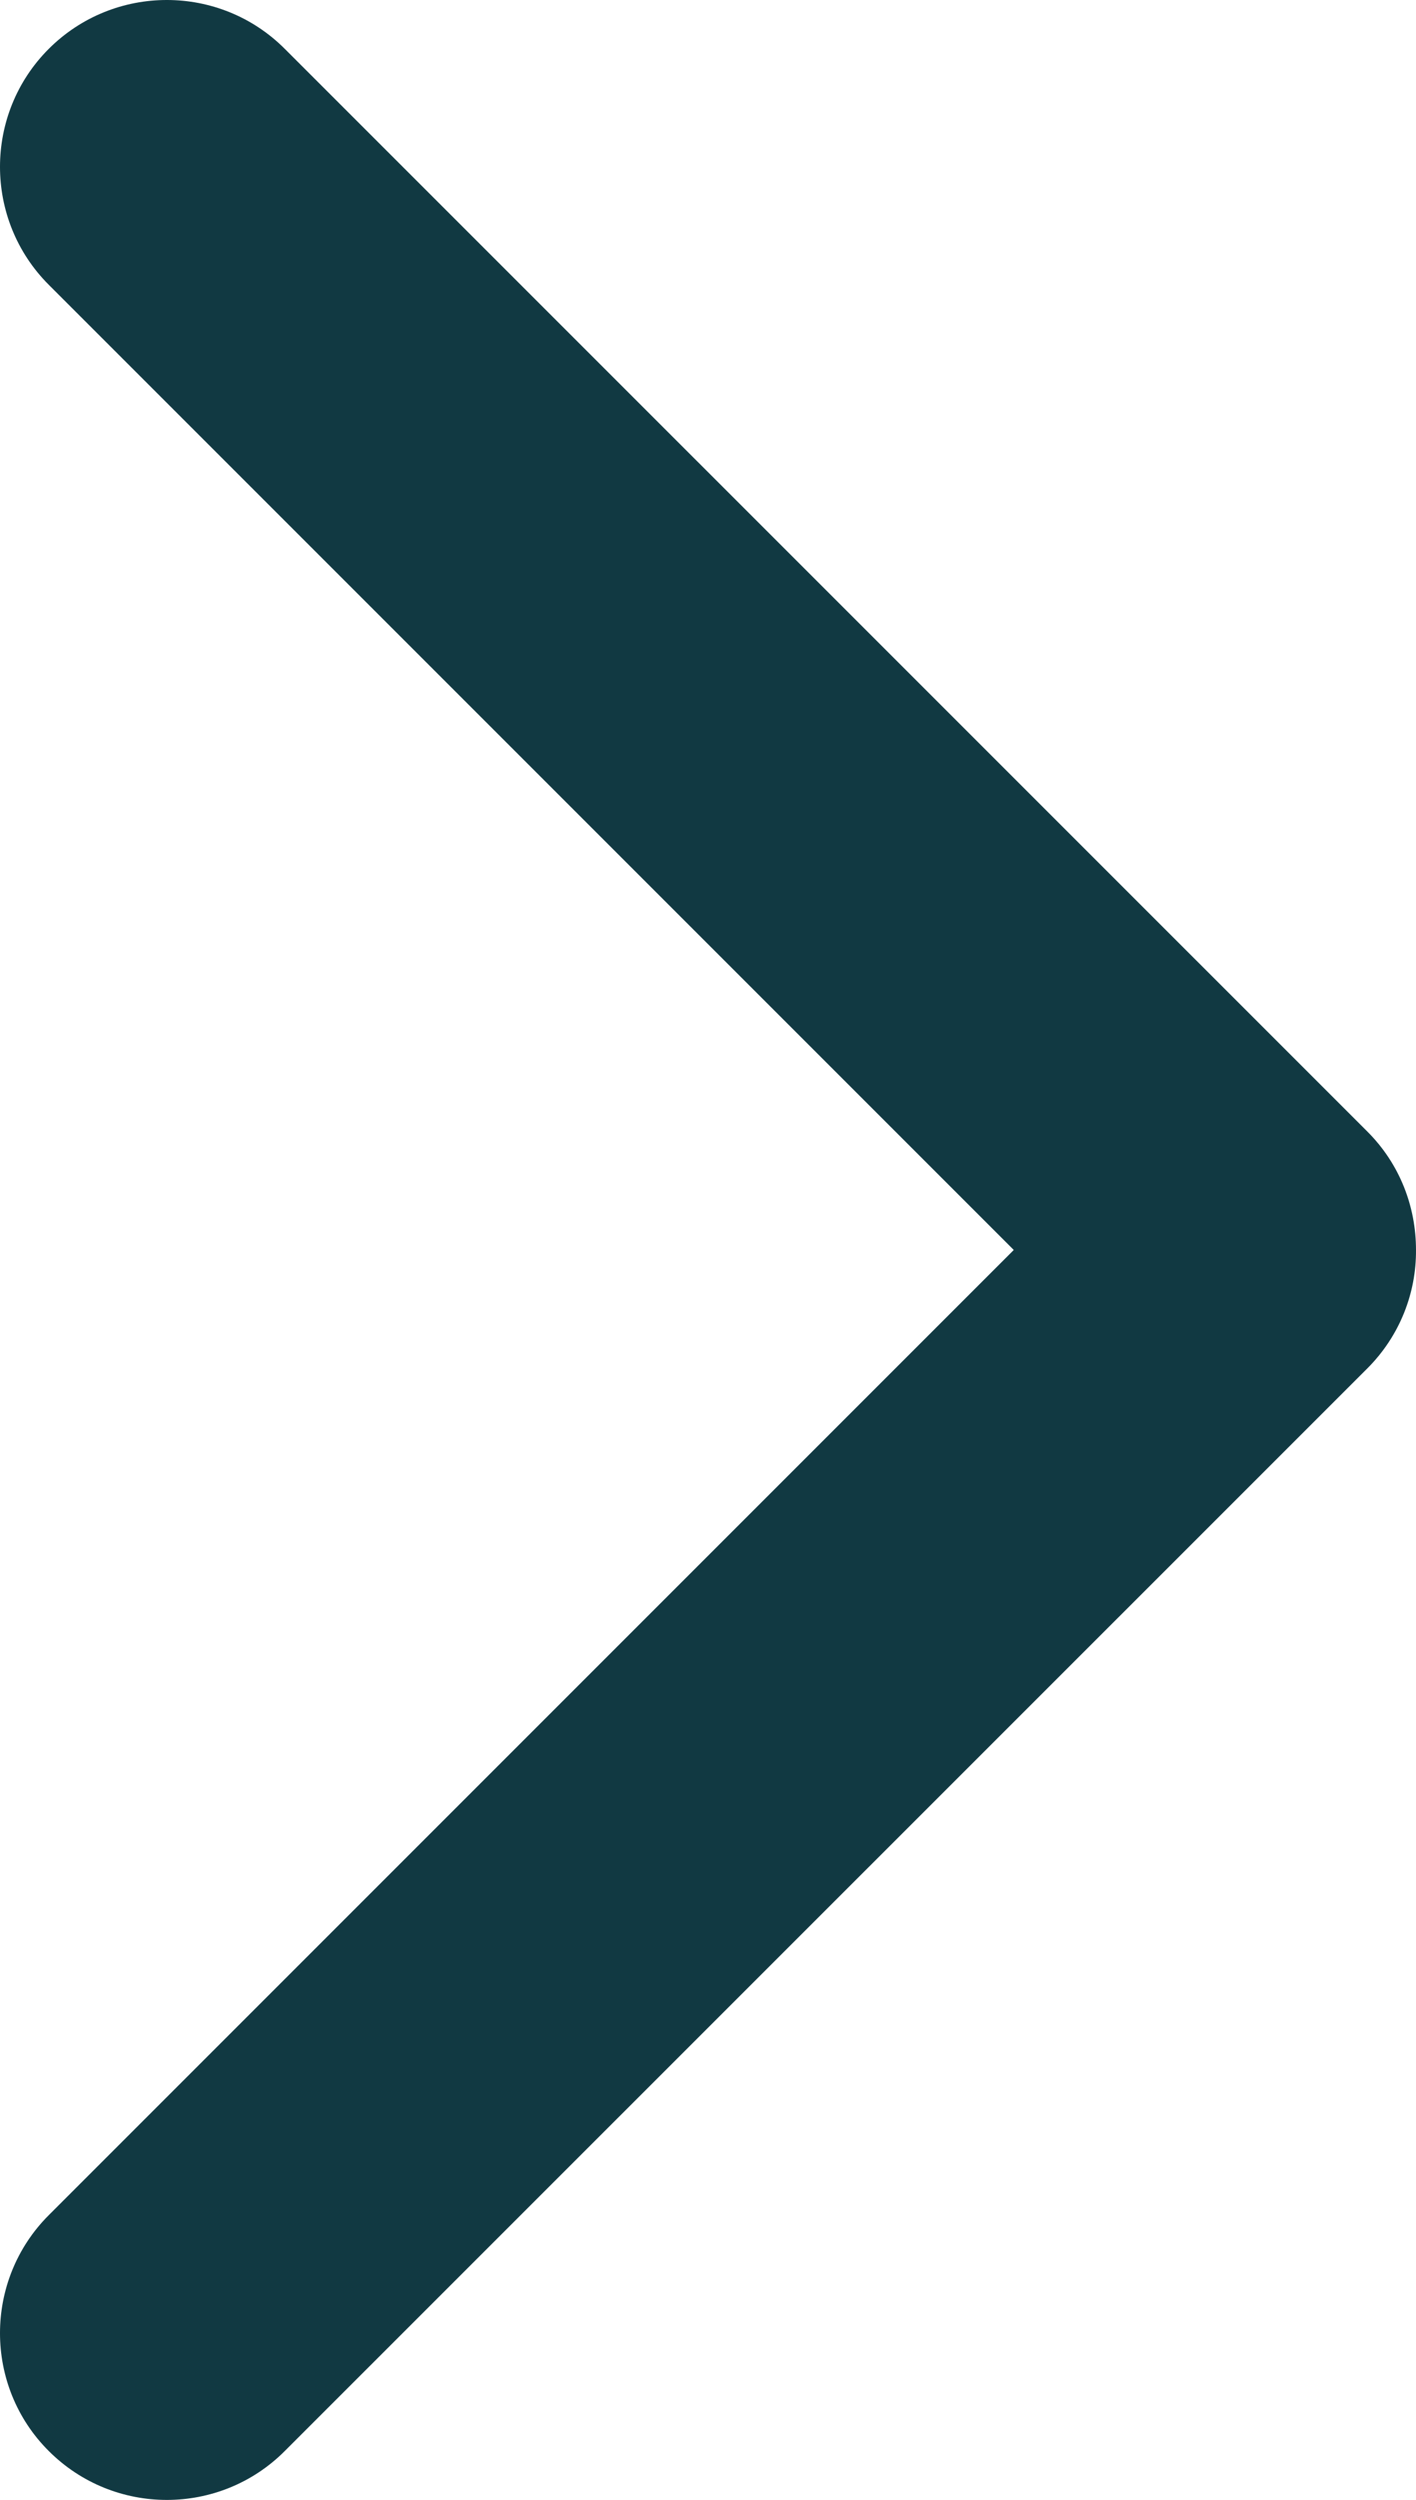<?xml version="1.0" encoding="UTF-8"?>
<!-- Generator: Adobe Illustrator 15.0.2, SVG Export Plug-In . SVG Version: 6.00 Build 0)  -->
<!DOCTYPE svg PUBLIC "-//W3C//DTD SVG 1.1//EN" "http://www.w3.org/Graphics/SVG/1.1/DTD/svg11.dtd">
<svg xmlns="http://www.w3.org/2000/svg" xmlns:xlink="http://www.w3.org/1999/xlink" version="1.1" id="Layer_1" x="0px" y="0px" width="512px" height="903.758px" viewBox="0 0 512 903.758" enable-background="new 0 0 512 903.758" xml:space="preserve">
<g>
	<path d="M17.635,886.078c23.571,23.572,61.817,23.572,85.33,0l391.413-391.354c11.845-11.846,17.738-27.402,17.62-42.843   c0-15.558-5.775-31.026-17.62-42.842L102.965,17.657c-23.513-23.543-61.759-23.543-85.33,0c-23.513,23.513-23.513,61.788,0,85.301   l348.924,348.924L17.635,800.807C-5.878,824.319-5.878,862.624,17.635,886.078z" fill="#113942"/>
</g>
</svg>
